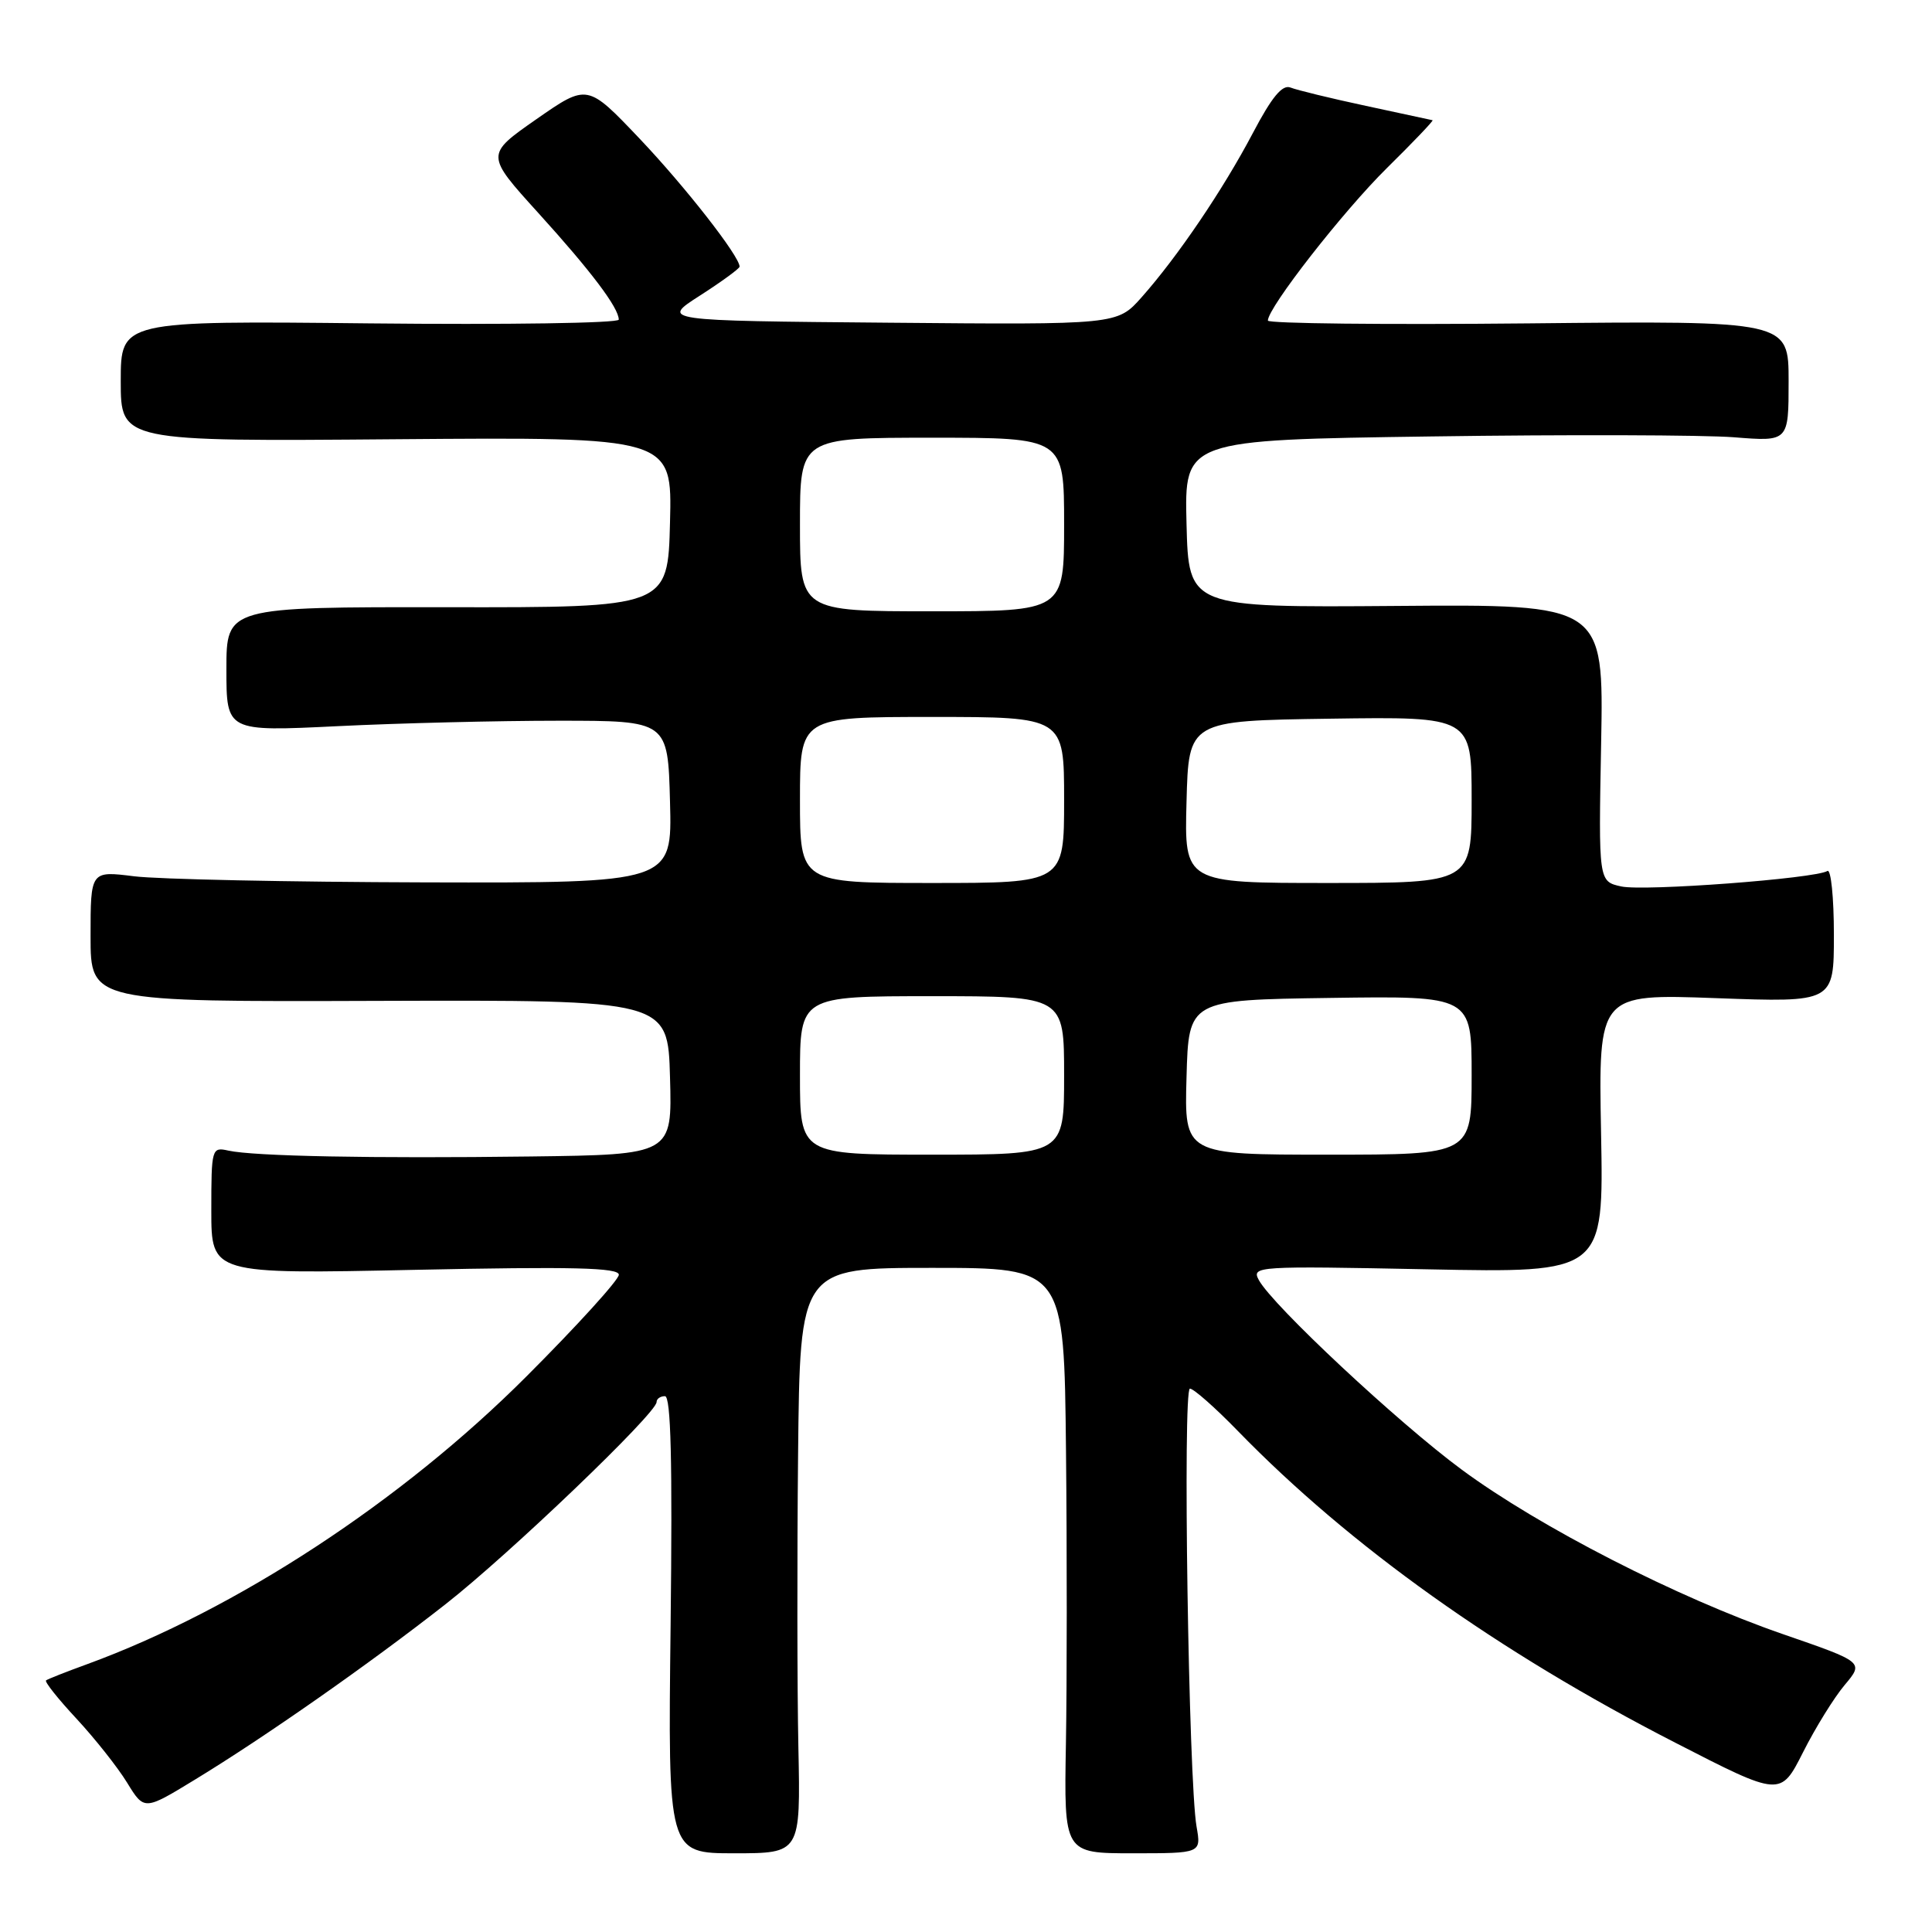 <?xml version="1.0" encoding="UTF-8" standalone="no"?>
<!DOCTYPE svg PUBLIC "-//W3C//DTD SVG 1.1//EN" "http://www.w3.org/Graphics/SVG/1.1/DTD/svg11.dtd" >
<svg xmlns="http://www.w3.org/2000/svg" xmlns:xlink="http://www.w3.org/1999/xlink" version="1.1" viewBox="0 0 256 256">
 <g >
 <path fill="currentColor"
d=" M 105.79 231.54 C 105.63 223.82 105.61 206.36 105.75 192.75 C 106.00 168.00 106.00 168.00 123.50 168.00 C 141.00 168.00 141.00 168.00 141.25 192.25 C 141.39 205.59 141.38 223.04 141.24 231.04 C 140.98 245.57 140.98 245.57 150.08 245.57 C 159.17 245.57 159.17 245.57 158.55 242.04 C 157.49 235.98 156.70 184.00 157.67 184.00 C 158.16 184.00 161.03 186.53 164.03 189.62 C 178.91 204.91 198.54 218.90 221.99 230.92 C 235.93 238.08 235.93 238.08 238.91 232.19 C 240.54 228.95 243.03 224.93 244.43 223.27 C 246.98 220.24 246.98 220.24 236.24 216.53 C 222.29 211.71 203.98 202.34 193.68 194.73 C 185.26 188.52 168.61 172.96 166.80 169.61 C 165.81 167.78 166.49 167.74 189.14 168.19 C 212.50 168.66 212.50 168.66 212.15 150.17 C 211.80 131.69 211.80 131.69 227.40 132.26 C 243.00 132.83 243.00 132.83 243.00 123.86 C 243.00 118.92 242.61 115.12 242.14 115.41 C 240.51 116.42 217.84 118.12 214.83 117.46 C 211.81 116.80 211.81 116.80 212.16 98.44 C 212.50 80.07 212.50 80.07 185.00 80.29 C 157.50 80.50 157.50 80.50 157.22 69.39 C 156.94 58.29 156.94 58.29 189.72 57.83 C 207.75 57.57 225.76 57.63 229.75 57.94 C 237.00 58.52 237.00 58.52 237.00 50.51 C 237.00 42.50 237.00 42.50 202.50 42.85 C 183.53 43.04 168.00 42.87 168.00 42.48 C 168.00 40.76 177.98 27.98 183.79 22.25 C 187.28 18.81 189.99 15.97 189.82 15.93 C 189.64 15.89 185.68 15.04 181.00 14.03 C 176.32 13.03 171.82 11.93 171.00 11.60 C 169.91 11.17 168.53 12.84 166.00 17.65 C 162.04 25.16 156.06 33.99 151.27 39.39 C 148.04 43.03 148.04 43.03 117.79 42.76 C 87.54 42.50 87.54 42.50 92.77 39.15 C 95.65 37.30 98.00 35.58 98.00 35.33 C 98.00 33.96 90.80 24.74 84.75 18.37 C 77.83 11.09 77.83 11.09 71.08 15.79 C 64.33 20.50 64.33 20.50 71.32 28.21 C 78.35 35.96 81.98 40.78 81.99 42.35 C 82.00 42.82 67.15 43.04 49.00 42.85 C 16.00 42.50 16.00 42.50 16.00 50.50 C 16.00 58.50 16.00 58.50 52.53 58.20 C 89.07 57.91 89.07 57.91 88.78 69.20 C 88.50 80.50 88.50 80.50 59.25 80.46 C 30.00 80.43 30.00 80.43 30.00 88.68 C 30.00 96.94 30.00 96.94 44.75 96.22 C 52.86 95.82 66.03 95.50 74.00 95.50 C 88.50 95.50 88.50 95.50 88.78 106.25 C 89.07 117.00 89.07 117.00 56.28 116.92 C 38.25 116.87 20.91 116.51 17.75 116.11 C 12.00 115.39 12.00 115.39 12.00 124.07 C 12.00 132.75 12.00 132.75 50.25 132.62 C 88.50 132.50 88.50 132.50 88.78 142.75 C 89.07 153.00 89.07 153.00 70.28 153.24 C 49.36 153.51 33.65 153.21 30.25 152.46 C 28.06 151.97 28.00 152.17 28.00 160.40 C 28.00 168.83 28.00 168.83 55.00 168.26 C 75.91 167.82 82.00 167.97 82.00 168.91 C 82.00 169.58 76.49 175.65 69.75 182.39 C 53.22 198.94 31.27 213.31 11.50 220.53 C 8.75 221.53 6.32 222.49 6.10 222.66 C 5.88 222.83 7.69 225.11 10.13 227.73 C 12.57 230.36 15.59 234.17 16.84 236.21 C 19.11 239.91 19.11 239.91 25.80 235.83 C 35.04 230.21 48.93 220.49 59.03 212.57 C 67.49 205.95 87.00 187.26 87.00 185.78 C 87.00 185.35 87.50 185.00 88.11 185.00 C 88.90 185.00 89.11 193.60 88.86 215.29 C 88.50 245.57 88.50 245.57 97.29 245.57 C 106.08 245.57 106.08 245.57 105.79 231.54 Z  M 106.00 142.50 C 106.00 132.00 106.00 132.00 123.50 132.00 C 141.00 132.00 141.00 132.00 141.00 142.50 C 141.00 153.00 141.00 153.00 123.50 153.00 C 106.00 153.00 106.00 153.00 106.00 142.50 Z  M 157.22 142.75 C 157.50 132.50 157.50 132.50 176.25 132.23 C 195.00 131.96 195.00 131.96 195.00 142.48 C 195.00 153.00 195.00 153.00 175.97 153.00 C 156.93 153.00 156.93 153.00 157.22 142.75 Z  M 106.00 106.00 C 106.00 95.00 106.00 95.00 123.50 95.00 C 141.00 95.00 141.00 95.00 141.00 106.00 C 141.00 117.00 141.00 117.00 123.50 117.00 C 106.00 117.00 106.00 117.00 106.00 106.00 Z  M 157.22 106.25 C 157.50 95.50 157.50 95.50 176.25 95.23 C 195.00 94.96 195.00 94.96 195.00 105.98 C 195.00 117.00 195.00 117.00 175.97 117.00 C 156.93 117.00 156.93 117.00 157.22 106.25 Z  M 106.00 69.50 C 106.00 58.00 106.00 58.00 123.50 58.00 C 141.00 58.00 141.00 58.00 141.00 69.50 C 141.00 81.00 141.00 81.00 123.50 81.00 C 106.00 81.00 106.00 81.00 106.00 69.50 Z "/>
</g>
</svg>